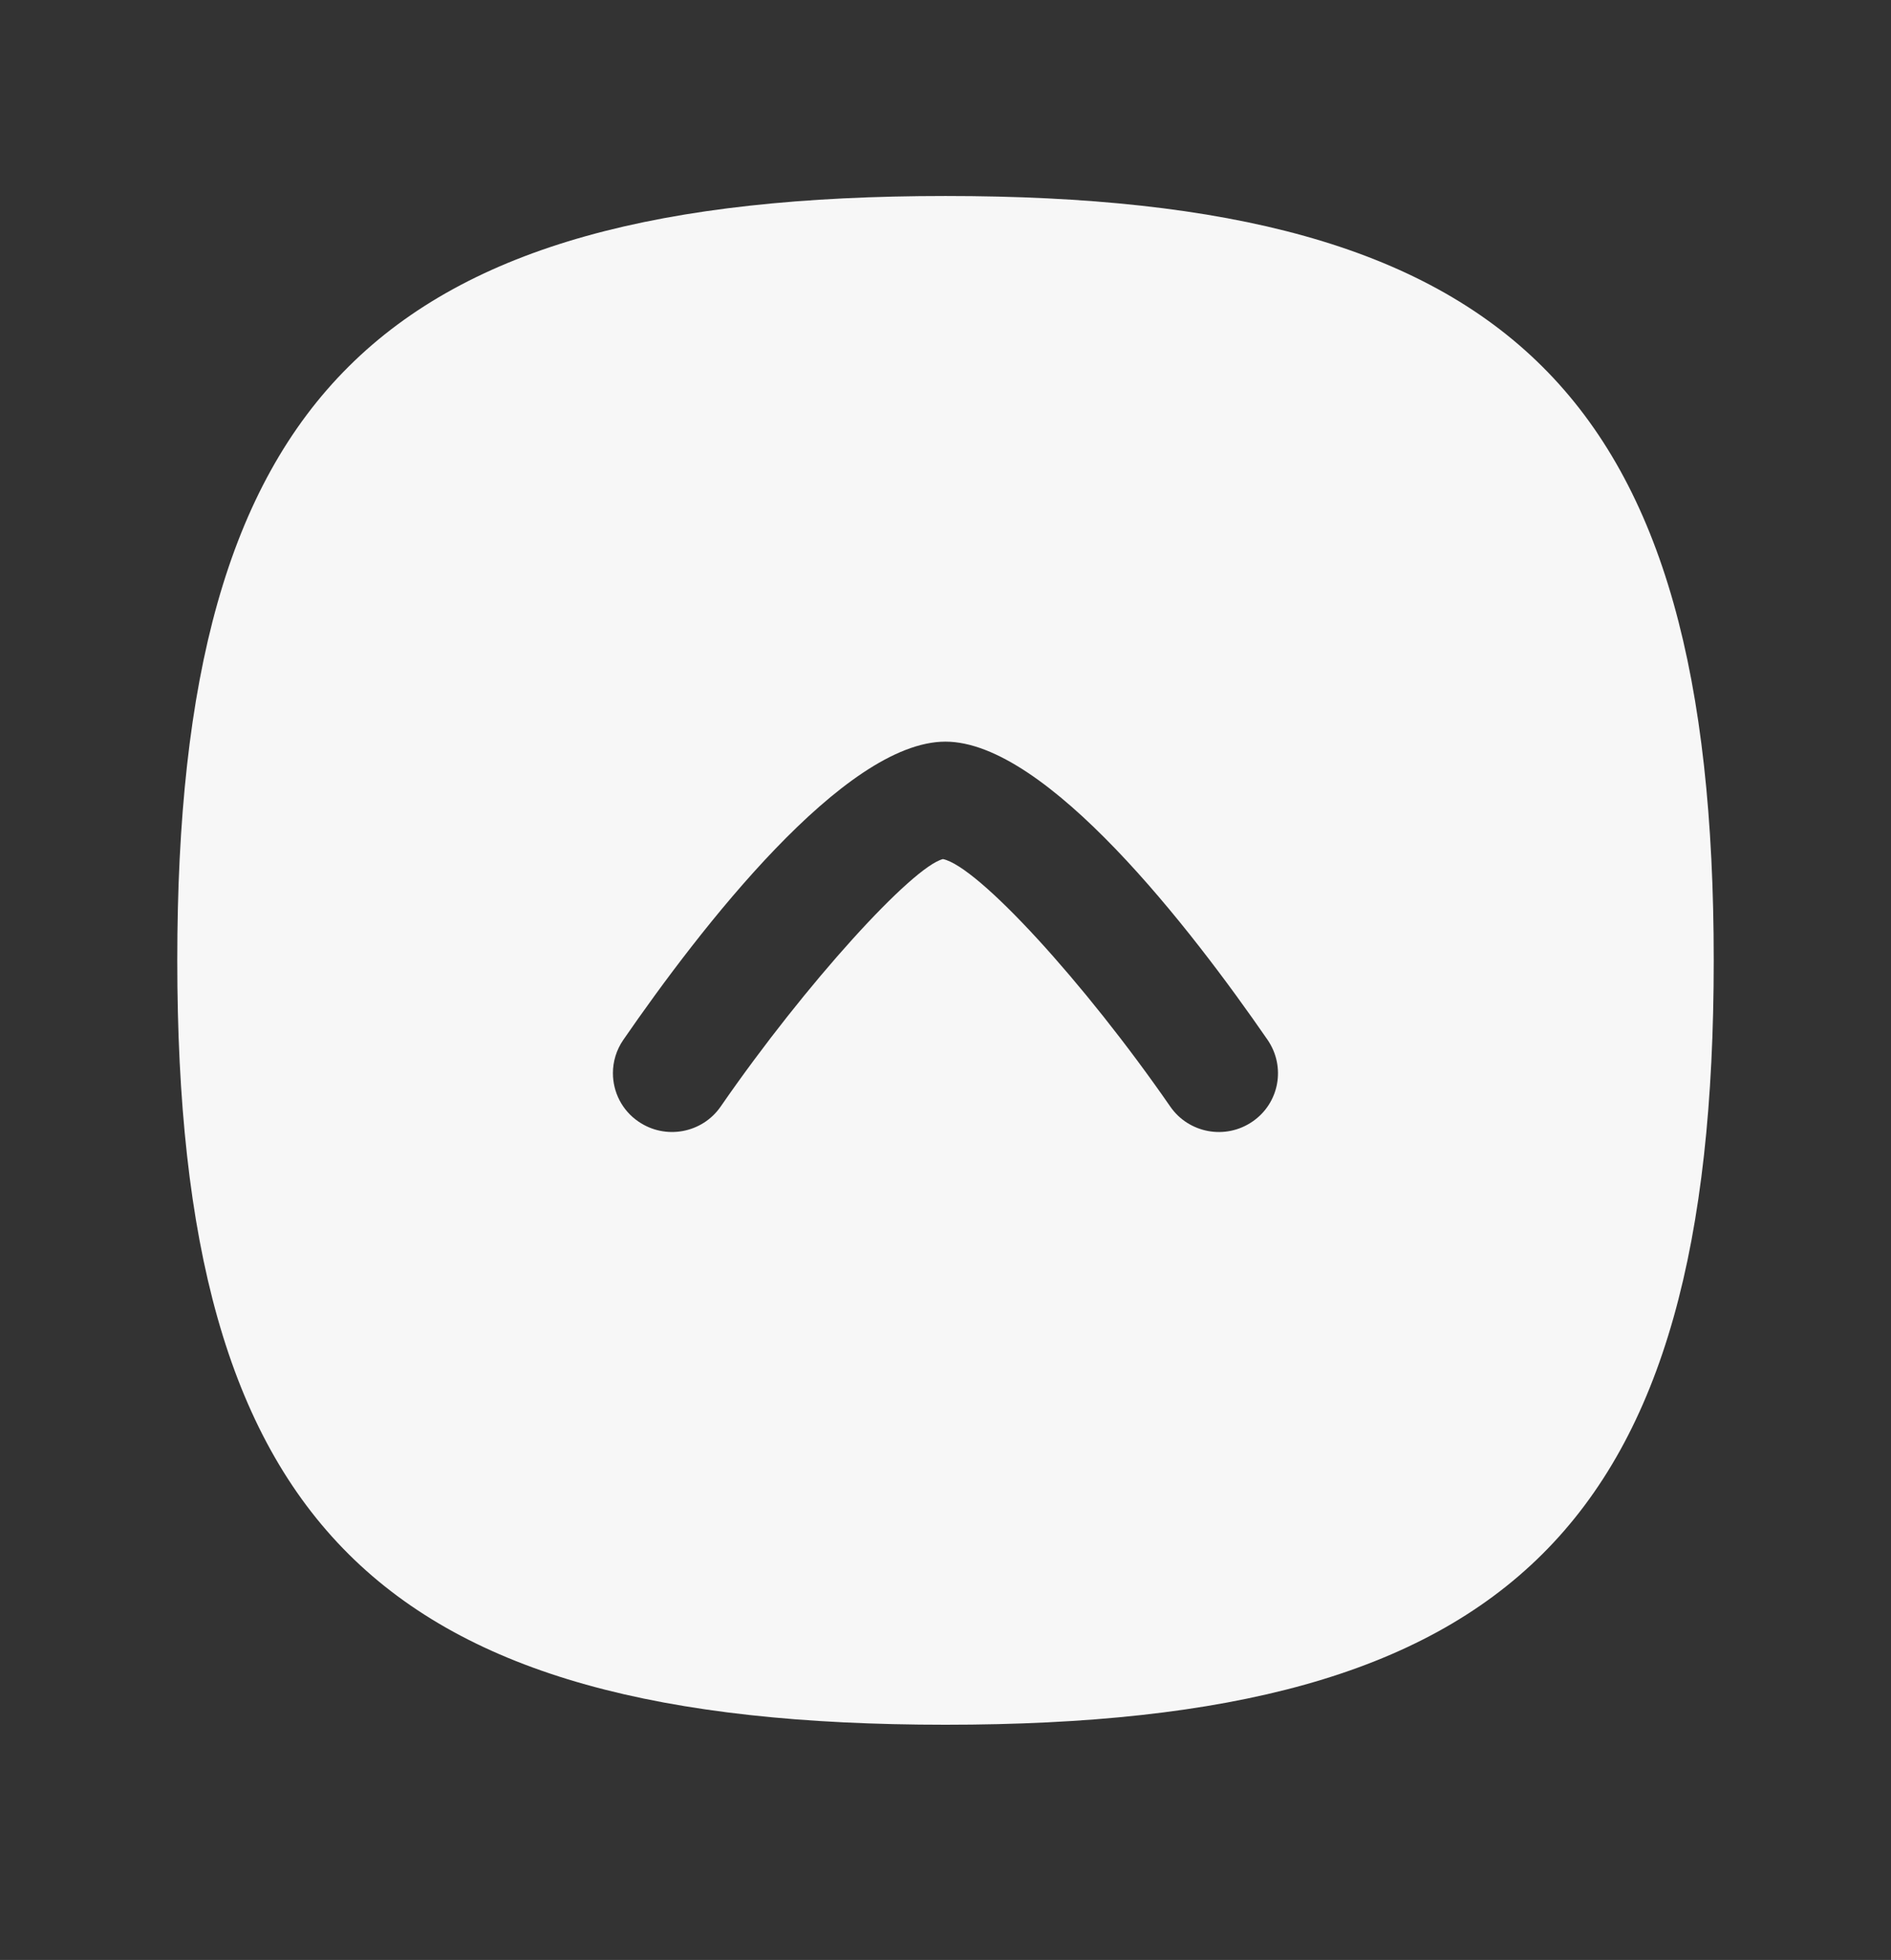 <svg width="55" height="57" viewBox="0 0 55 57" fill="none" xmlns="http://www.w3.org/2000/svg">
<rect x="0" y="0" width="55" height="57" fill="#333333" stroke="none"/>
<path fill-rule="evenodd" clip-rule="evenodd" d="M20.962 32.18C20.426 32.958 19.355 33.156 18.572 32.62C18.086 32.29 17.827 31.754 17.827 31.209C17.827 30.876 17.925 30.538 18.129 30.242C20.364 27.002 24.555 21.569 27.498 21.569C30.438 21.569 34.632 27.002 36.868 30.242C37.405 31.026 37.208 32.087 36.426 32.62C35.645 33.156 34.574 32.96 34.036 32.18C31.538 28.569 28.451 25.203 27.427 24.984C26.544 25.203 23.457 28.569 20.962 32.18ZM49.844 27.93C49.844 11.517 43.995 5.7 27.5 5.7C11.002 5.7 5.156 11.517 5.156 27.93C5.156 44.342 11.002 50.16 27.5 50.16C43.995 50.16 49.844 44.342 49.844 27.93Z" fill="#F7F7F7"/>
</svg>

